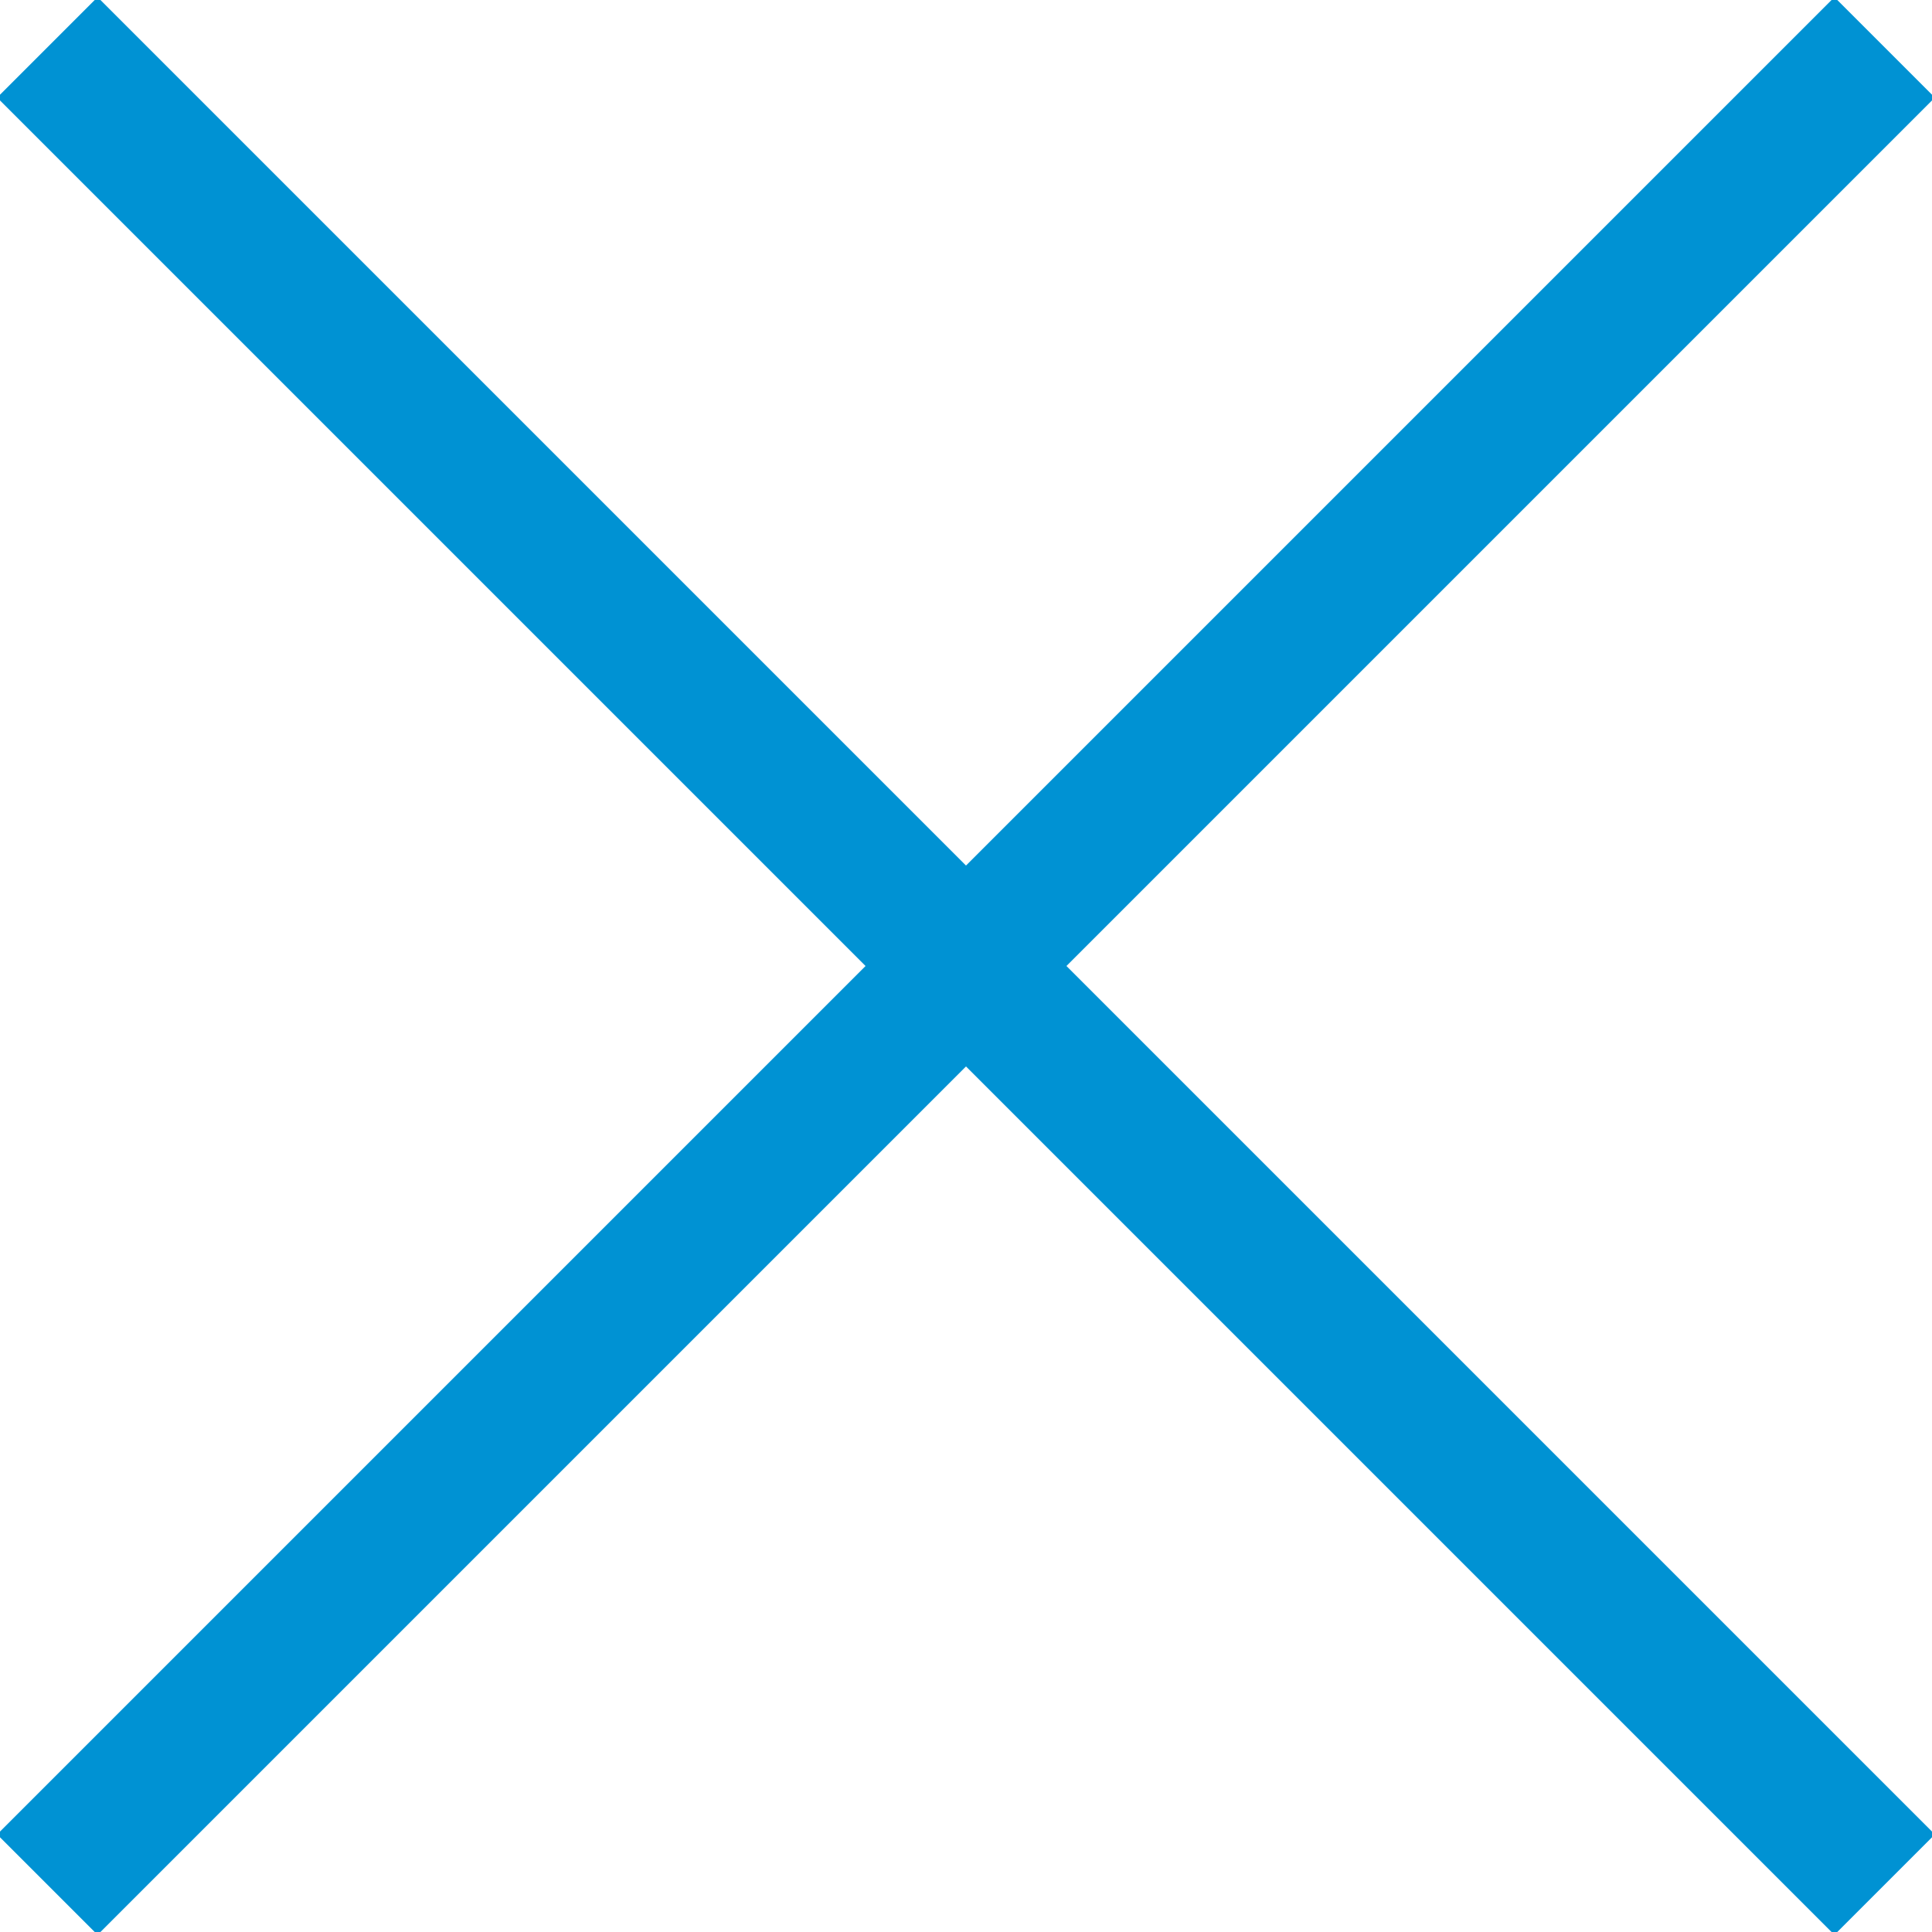 <svg id="Layer_1" data-name="Layer 1" xmlns="http://www.w3.org/2000/svg" viewBox="0 0 20.4 20.4"><defs><style>.cls-1{fill:none;stroke:#0092d3;stroke-miterlimit:10;stroke-width:1.5px}</style></defs><title>close</title><path class="cls-1" d="M.5 19.9L19.9.5m0 19.4L.5.5"/></svg>
